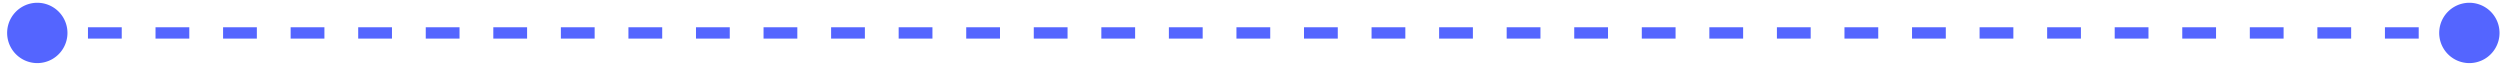 <svg xmlns="http://www.w3.org/2000/svg" width="172" height="5" fill="none" viewBox="0 0 172 5"><path fill="#5465ff" d="M.491 2.266a2.075 2.075 0 1 0 4.15 0 2.075 2.075 0 0 0-4.15 0m167.326 0a2.075 2.075 0 1 0 4.15 0 2.075 2.075 0 0 0-4.15 0m-165.25.389h1.161v-.779H2.566zm3.485 0h2.324v-.779H6.052zm4.648 0h2.324v-.779H10.7zm4.648 0h2.324v-.779h-2.324zm4.648 0h2.324v-.779h-2.324zm4.648 0h2.324v-.779h-2.324zm4.648 0h2.324v-.779h-2.324zm4.648 0h2.324v-.779H33.94zm4.648 0h2.324v-.779h-2.324zm4.648 0h2.324v-.779h-2.324zm4.648 0h2.324v-.779h-2.324zm4.648 0h2.324v-.779h-2.324zm4.648 0h2.324v-.779H57.18zm4.648 0h2.324v-.779h-2.324zm4.648 0H68.8v-.779h-2.324zm4.648 0h2.324v-.779h-2.324zm4.648 0h2.324v-.779h-2.324zm4.647 0h2.325v-.779h-2.325zm4.648 0h2.325v-.779h-2.325zm4.648 0h2.324v-.779h-2.324zm4.648 0h2.324v-.779h-2.324zm4.648 0h2.324v-.779h-2.324zm4.648 0h2.324v-.779h-2.324zm4.648 0h2.324v-.779h-2.324zm4.648 0h2.324v-.779h-2.324zm4.648 0h2.324v-.779h-2.324zm4.648 0h2.324v-.779h-2.324zm4.648 0h2.324v-.779h-2.324zm4.648 0h2.324v-.779h-2.324zm4.648 0h2.324v-.779h-2.324zm4.648 0h2.324v-.779h-2.324zm4.648 0h2.324v-.779h-2.324zm4.648 0h2.324v-.779h-2.324zm4.648 0h2.324v-.779h-2.324zm4.648 0h2.324v-.779h-2.324zm4.648 0h2.324v-.779h-2.324zm4.648 0h1.161v-.779h-1.161z"/></svg>
